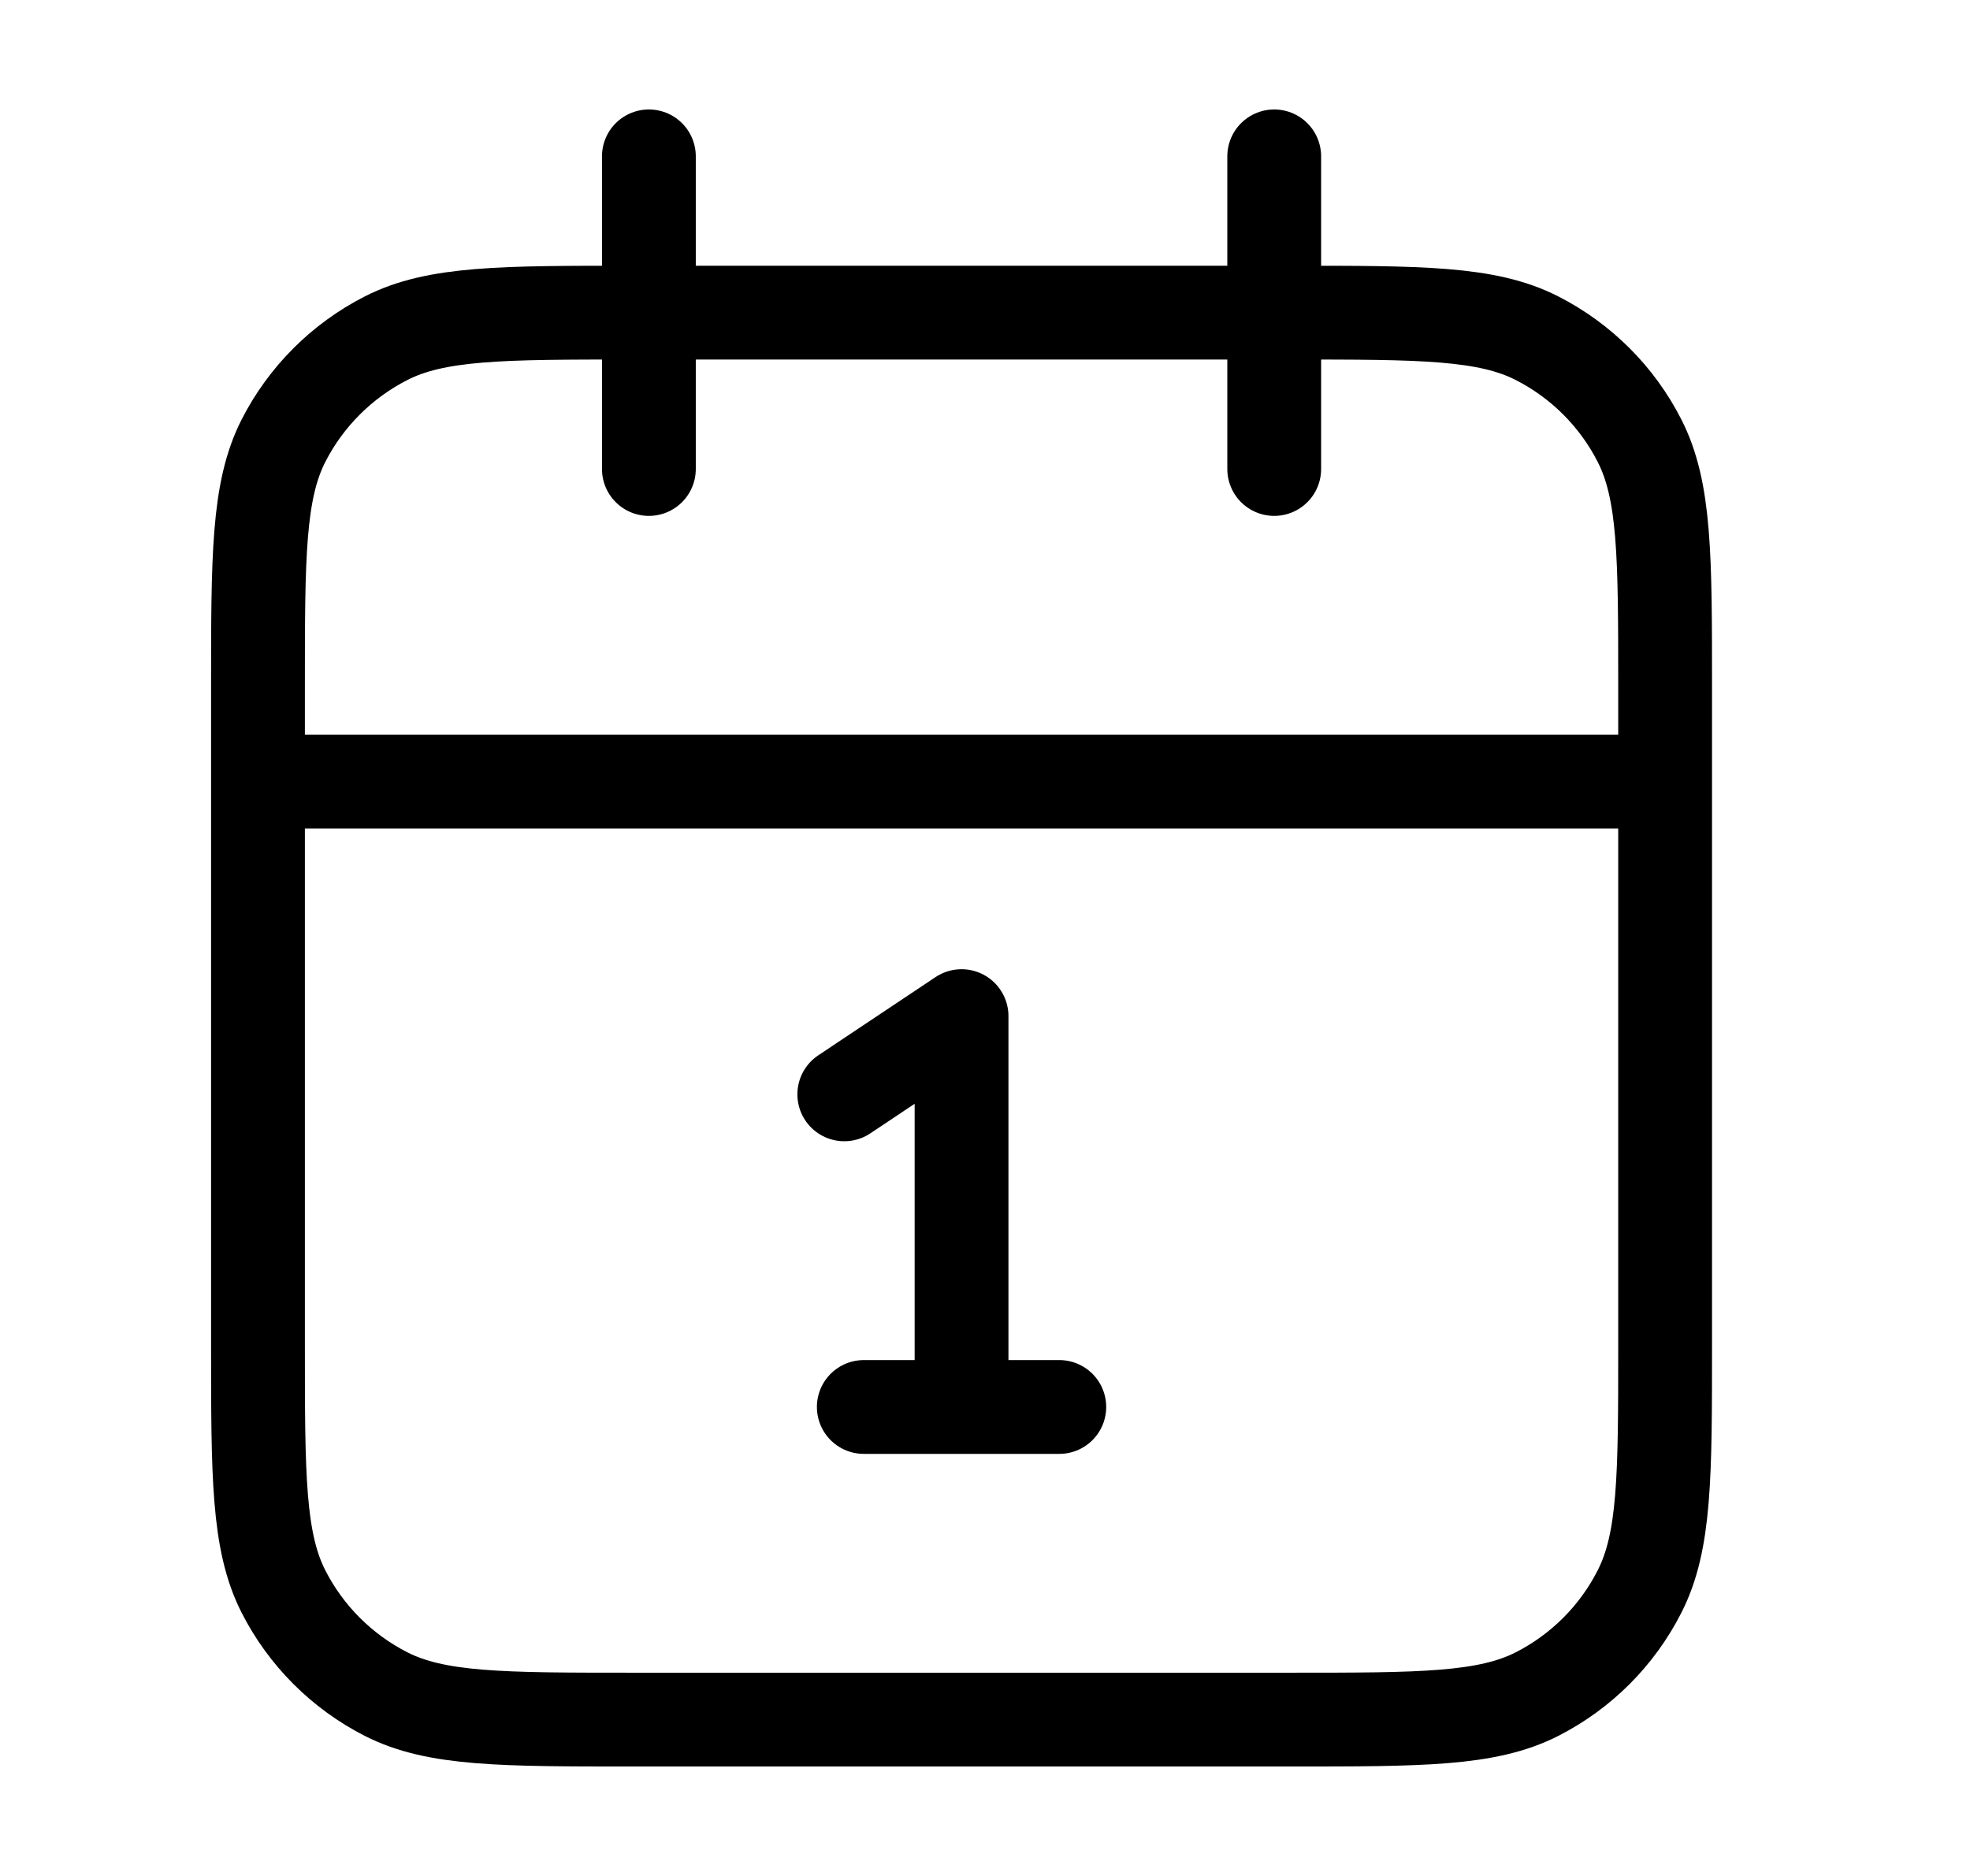<svg width="21" height="20" viewBox="0 0 21 20" fill="none" xmlns="http://www.w3.org/2000/svg">
<path d="M17.75 8.333H2.75M13.583 1.667V5M6.917 1.667V5M9 11.667L10.25 10.833V15M9.208 15H11.292M6.75 18.333H13.75C15.15 18.333 15.85 18.333 16.385 18.061C16.855 17.821 17.238 17.439 17.477 16.968C17.75 16.433 17.75 15.733 17.75 14.333V7.333C17.75 5.933 17.75 5.233 17.477 4.698C17.238 4.228 16.855 3.846 16.385 3.606C15.85 3.333 15.15 3.333 13.75 3.333H6.75C5.35 3.333 4.65 3.333 4.115 3.606C3.645 3.846 3.262 4.228 3.022 4.698C2.75 5.233 2.75 5.933 2.75 7.333V14.333C2.75 15.733 2.75 16.433 3.022 16.968C3.262 17.439 3.645 17.821 4.115 18.061C4.65 18.333 5.35 18.333 6.75 18.333Z" stroke="black" stroke-linecap="round" stroke-linejoin="round"/>
</svg>
